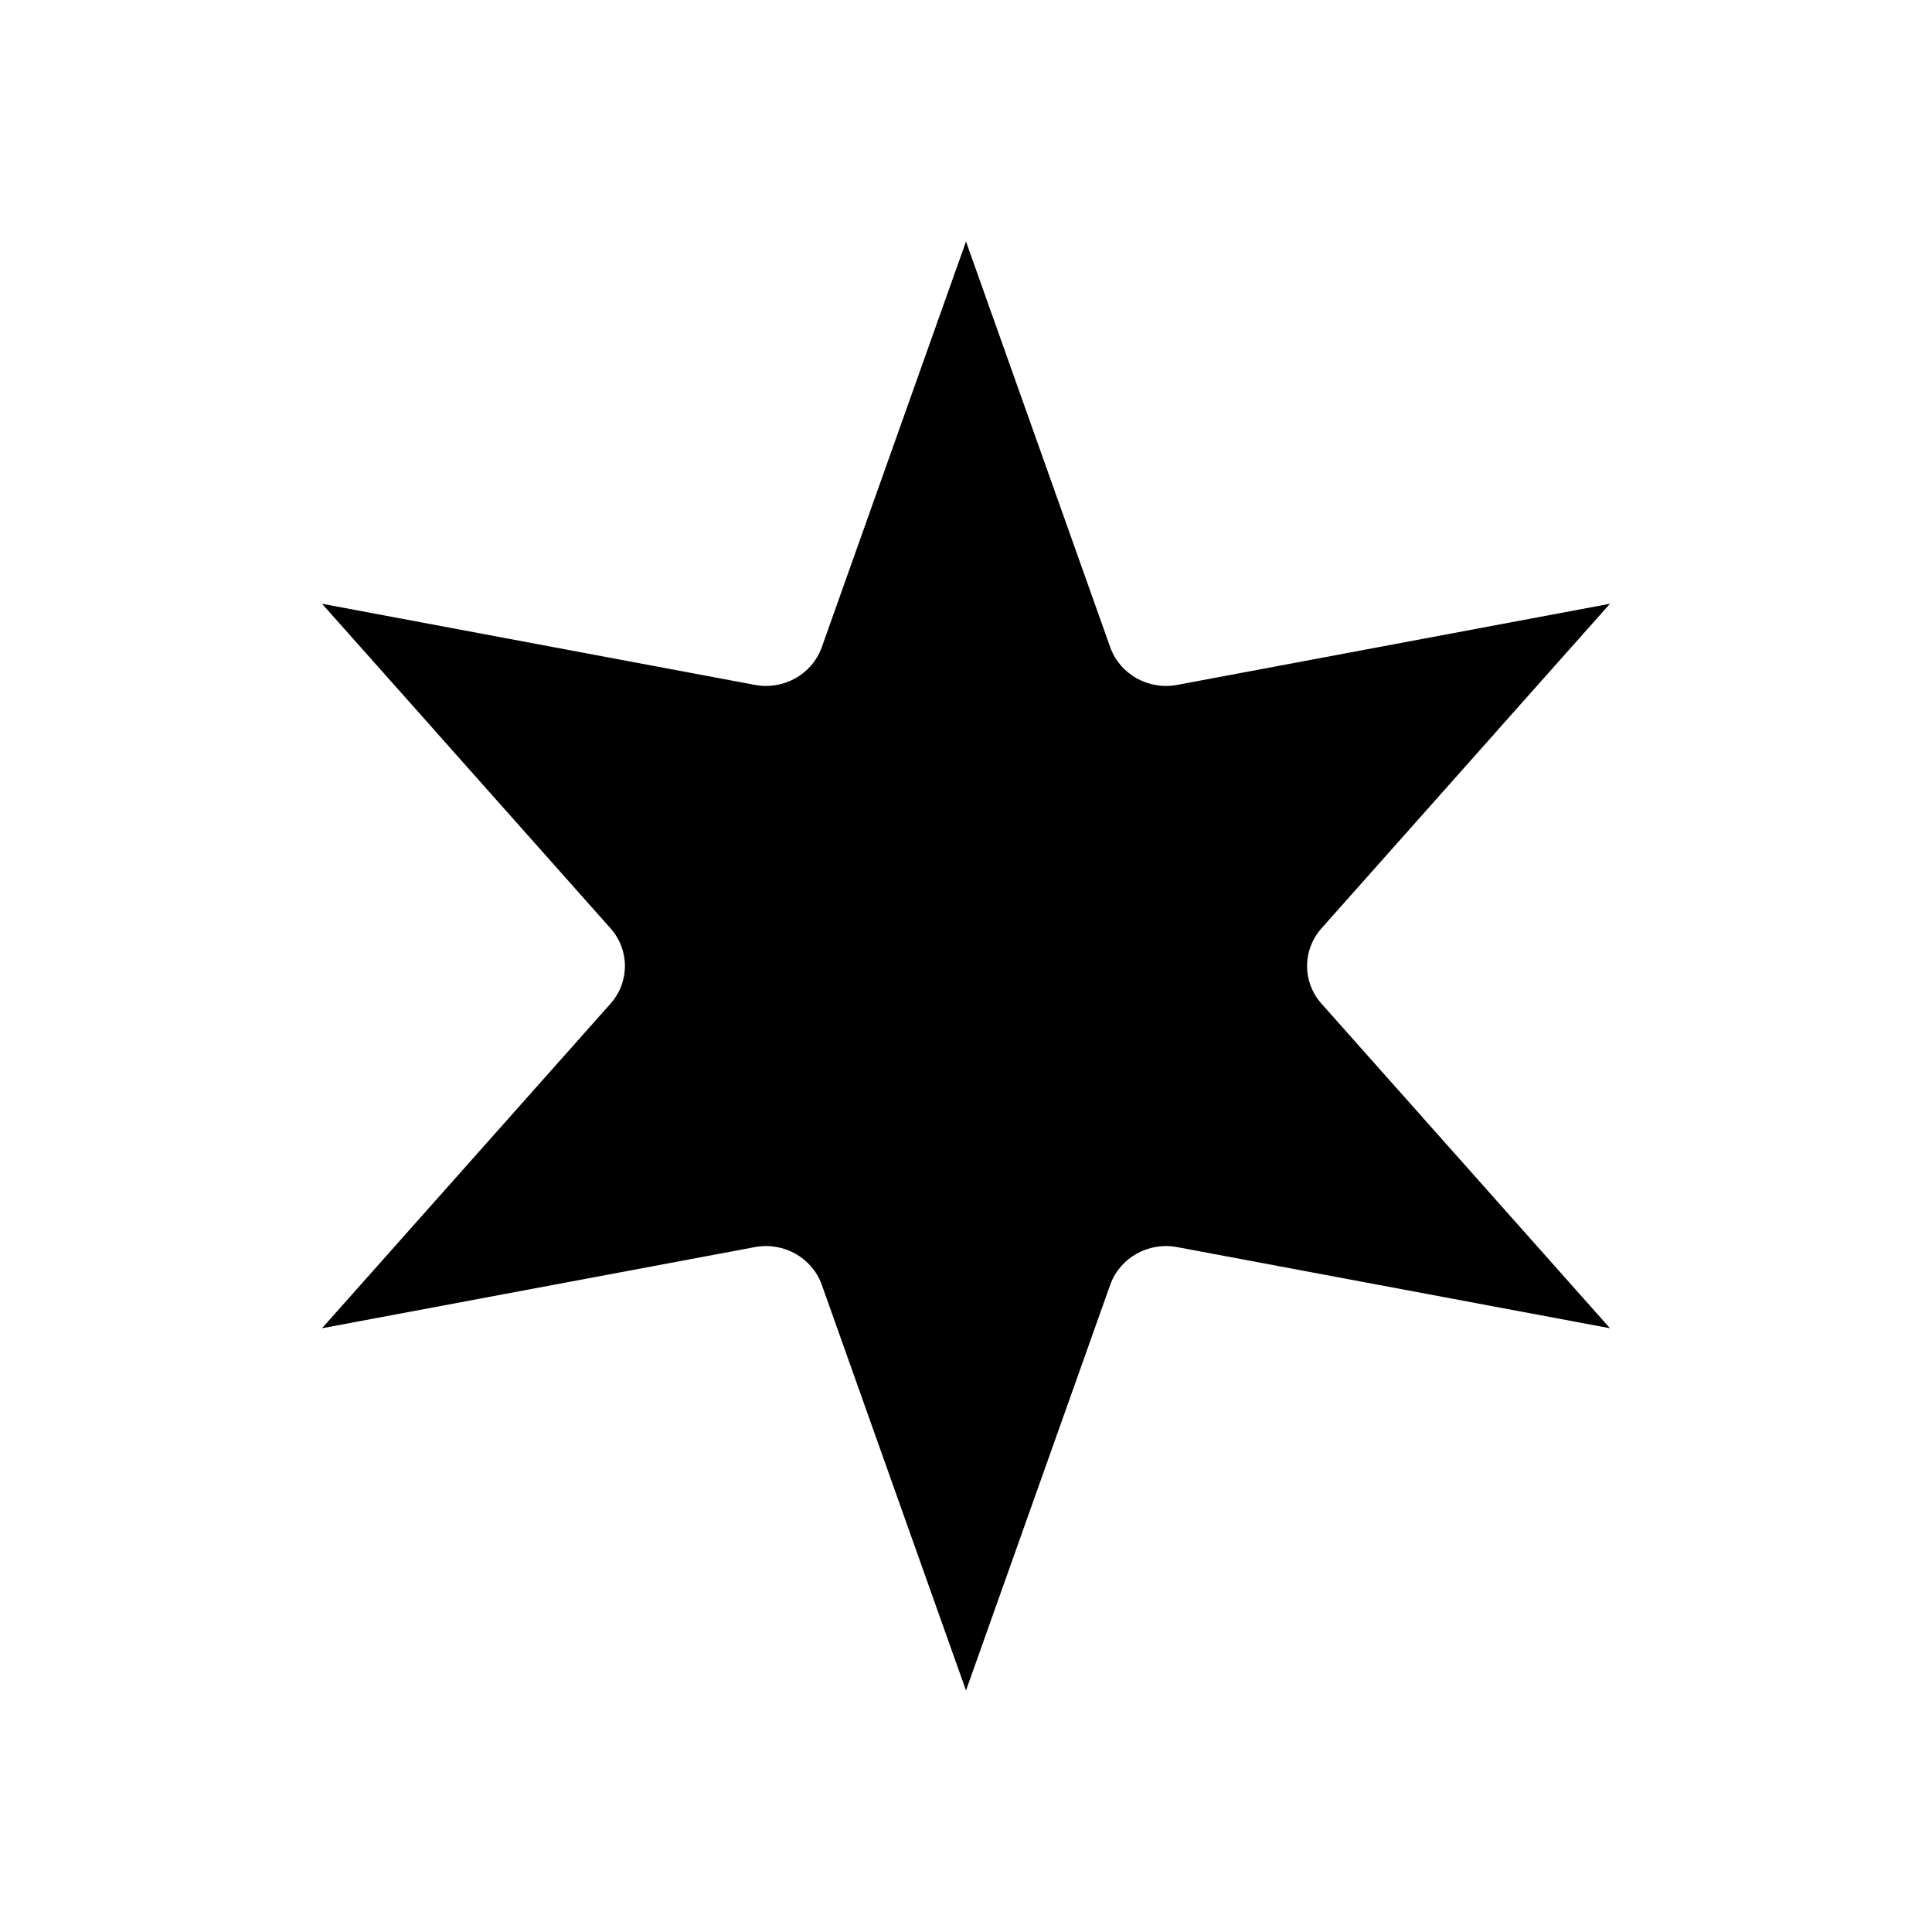 <svg width="24" height="24" viewBox="0 0 24 24" fill="none" xmlns="http://www.w3.org/2000/svg">
<path d="M13.793 8.044C13.914 8.377 14.267 8.575 14.623 8.508L20 7.5L18.615 9.057C18.615 9.058 18.615 9.058 18.614 9.059L16.416 11.532C16.177 11.801 16.177 12.199 16.416 12.468L20 16.5L14.623 15.492C14.267 15.425 13.914 15.623 13.793 15.956L12 21L10.207 15.956C10.086 15.623 9.733 15.425 9.377 15.492L4 16.5L7.584 12.468C7.823 12.199 7.823 11.801 7.584 11.532L5.386 9.059C5.385 9.058 5.385 9.058 5.385 9.057L4 7.5L9.377 8.508C9.733 8.575 10.086 8.377 10.207 8.044L12 3L13.793 8.044Z" fill="black"/>
</svg>

